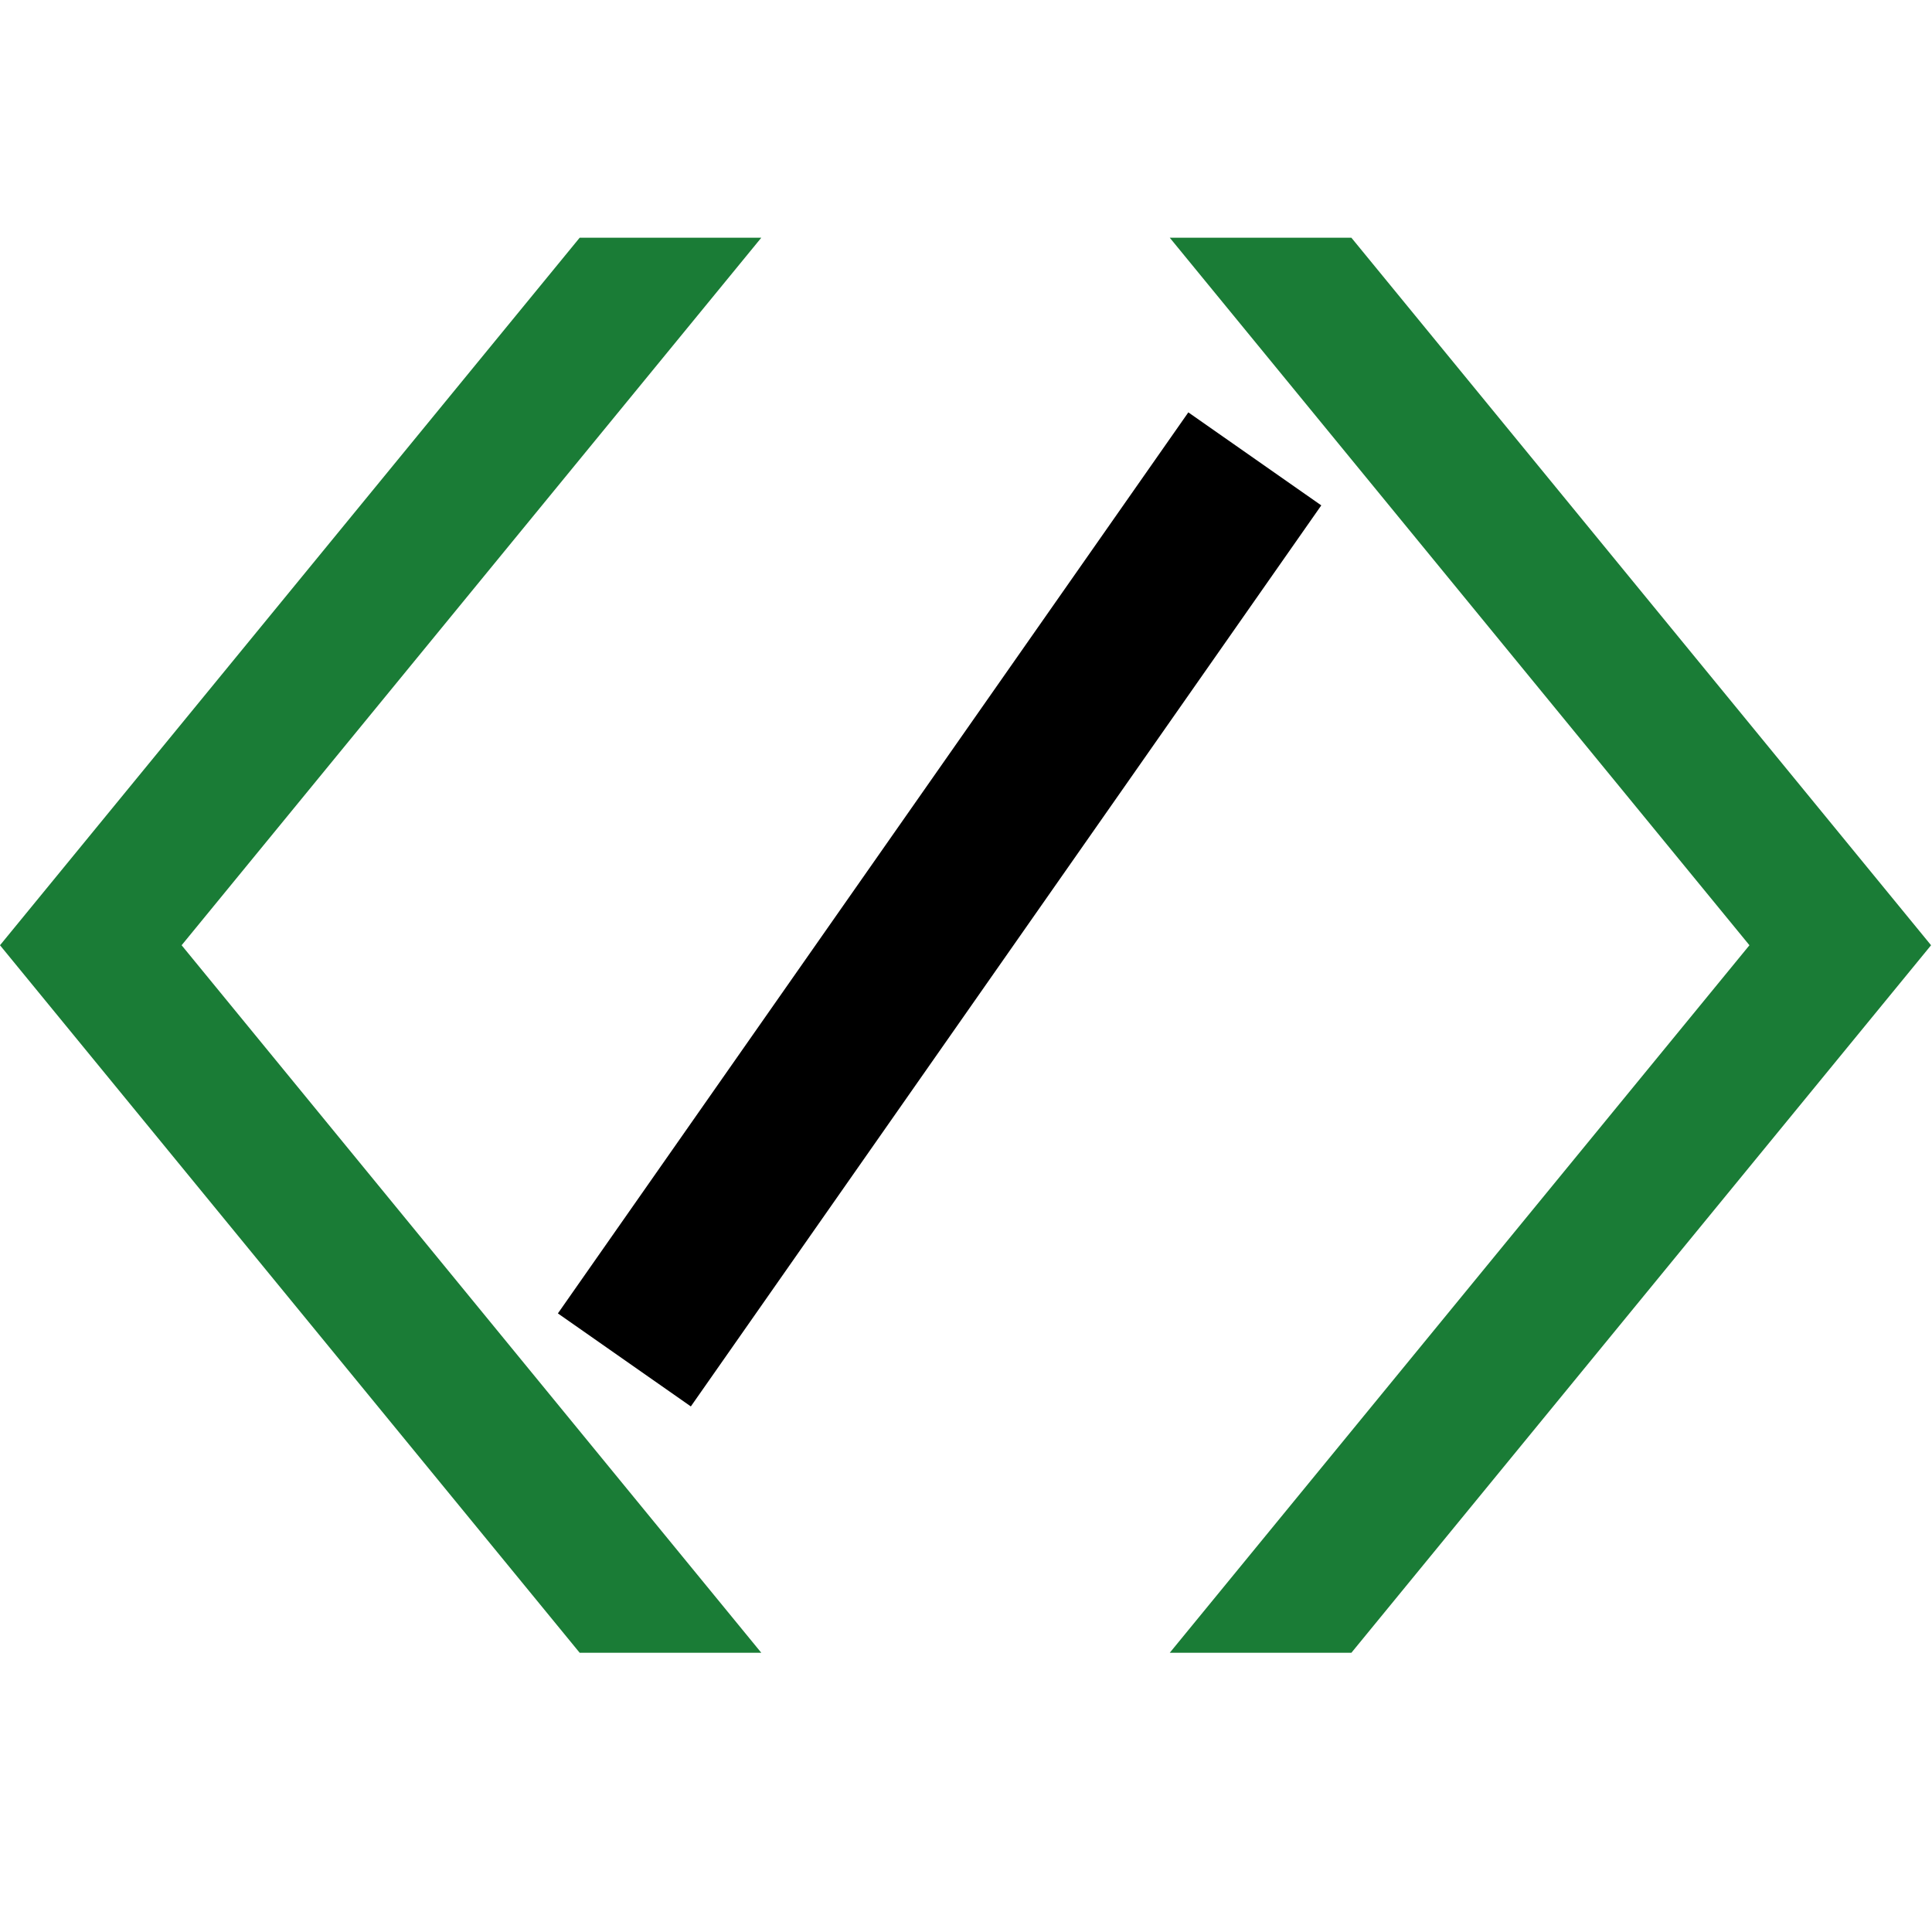 <?xml version="1.0" encoding="utf-8"?>
<!-- Generator: Adobe Illustrator 17.0.0, SVG Export Plug-In . SVG Version: 6.00 Build 0)  -->
<!DOCTYPE svg PUBLIC "-//W3C//DTD SVG 1.1//EN" "http://www.w3.org/Graphics/SVG/1.1/DTD/svg11.dtd">
<svg version="1.1" id="Layer_1" xmlns="http://www.w3.org/2000/svg" xmlns:xlink="http://www.w3.org/1999/xlink" x="0px" y="0px"
	 width="512px" height="512px" viewBox="0 0 512 512" enable-background="new 0 0 512 512" xml:space="preserve">
<polygon fill="#1A7C36" points="310,438 463.62,250.5 310,63 358.132,63 511.752,250.5 358.132,438 "/>
<polygon fill="#1A7C36" points="201.752,438 48.132,250.5 201.752,63 153.62,63 0,250.5 153.62,438 "/>
<polygon fill="none" points="165.464,360.393 256,438 302,438 457,250.5 349,132 "/>
<line fill="none" stroke="#000000" stroke-width="43" stroke-miterlimit="10" x1="332.536" y1="121.607" x2="165.464" y2="360.393"/>
</svg>
